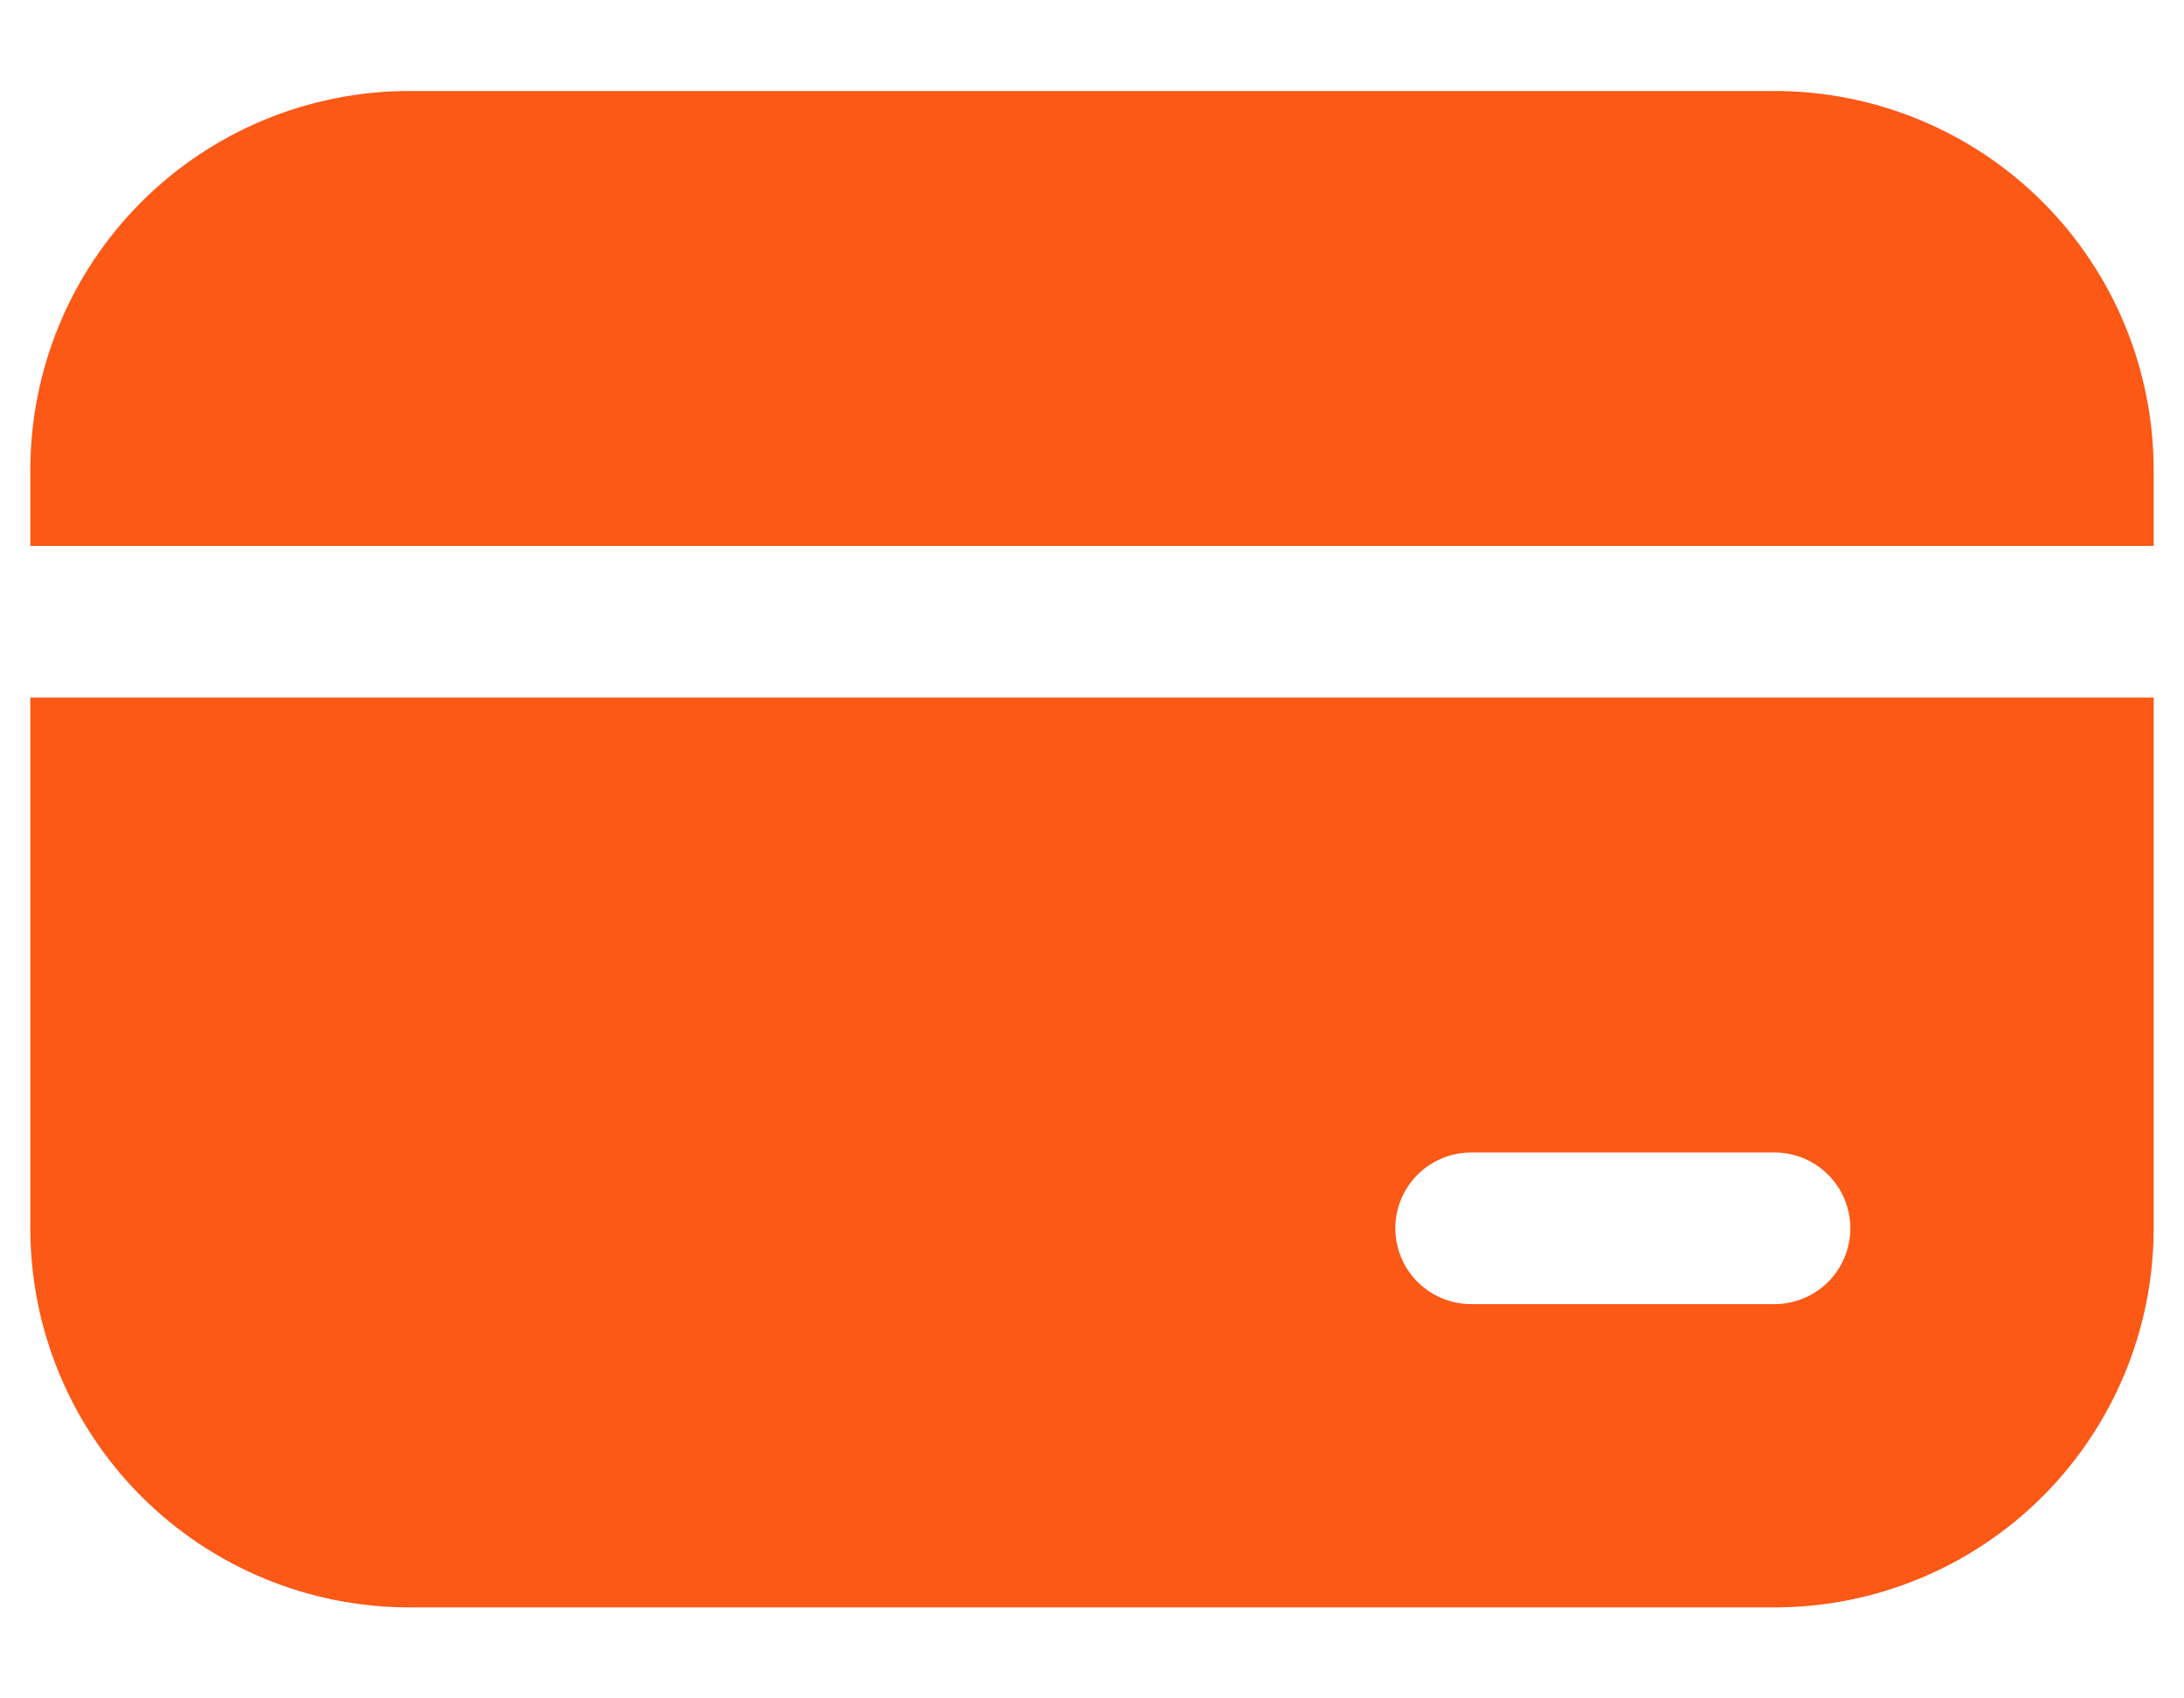 <svg width="18" height="14" viewBox="0 0 18 14" fill="none" xmlns="http://www.w3.org/2000/svg">
<path d="M3.375 0.75C2.546 0.75 1.751 1.079 1.165 1.665C0.579 2.251 0.25 3.046 0.25 3.875V4.5H17.75V3.875C17.75 3.046 17.421 2.251 16.835 1.665C16.249 1.079 15.454 0.75 14.625 0.75H3.375ZM17.75 5.75H0.25V10.125C0.25 10.954 0.579 11.749 1.165 12.335C1.751 12.921 2.546 13.25 3.375 13.25H14.625C15.454 13.25 16.249 12.921 16.835 12.335C17.421 11.749 17.75 10.954 17.75 10.125V5.75ZM12.125 9.5H14.625C14.791 9.5 14.95 9.566 15.067 9.683C15.184 9.8 15.25 9.959 15.25 10.125C15.25 10.291 15.184 10.45 15.067 10.567C14.95 10.684 14.791 10.75 14.625 10.75H12.125C11.959 10.75 11.8 10.684 11.683 10.567C11.566 10.45 11.5 10.291 11.5 10.125C11.5 9.959 11.566 9.8 11.683 9.683C11.8 9.566 11.959 9.5 12.125 9.5Z" fill="#FC5816"/>
</svg>
